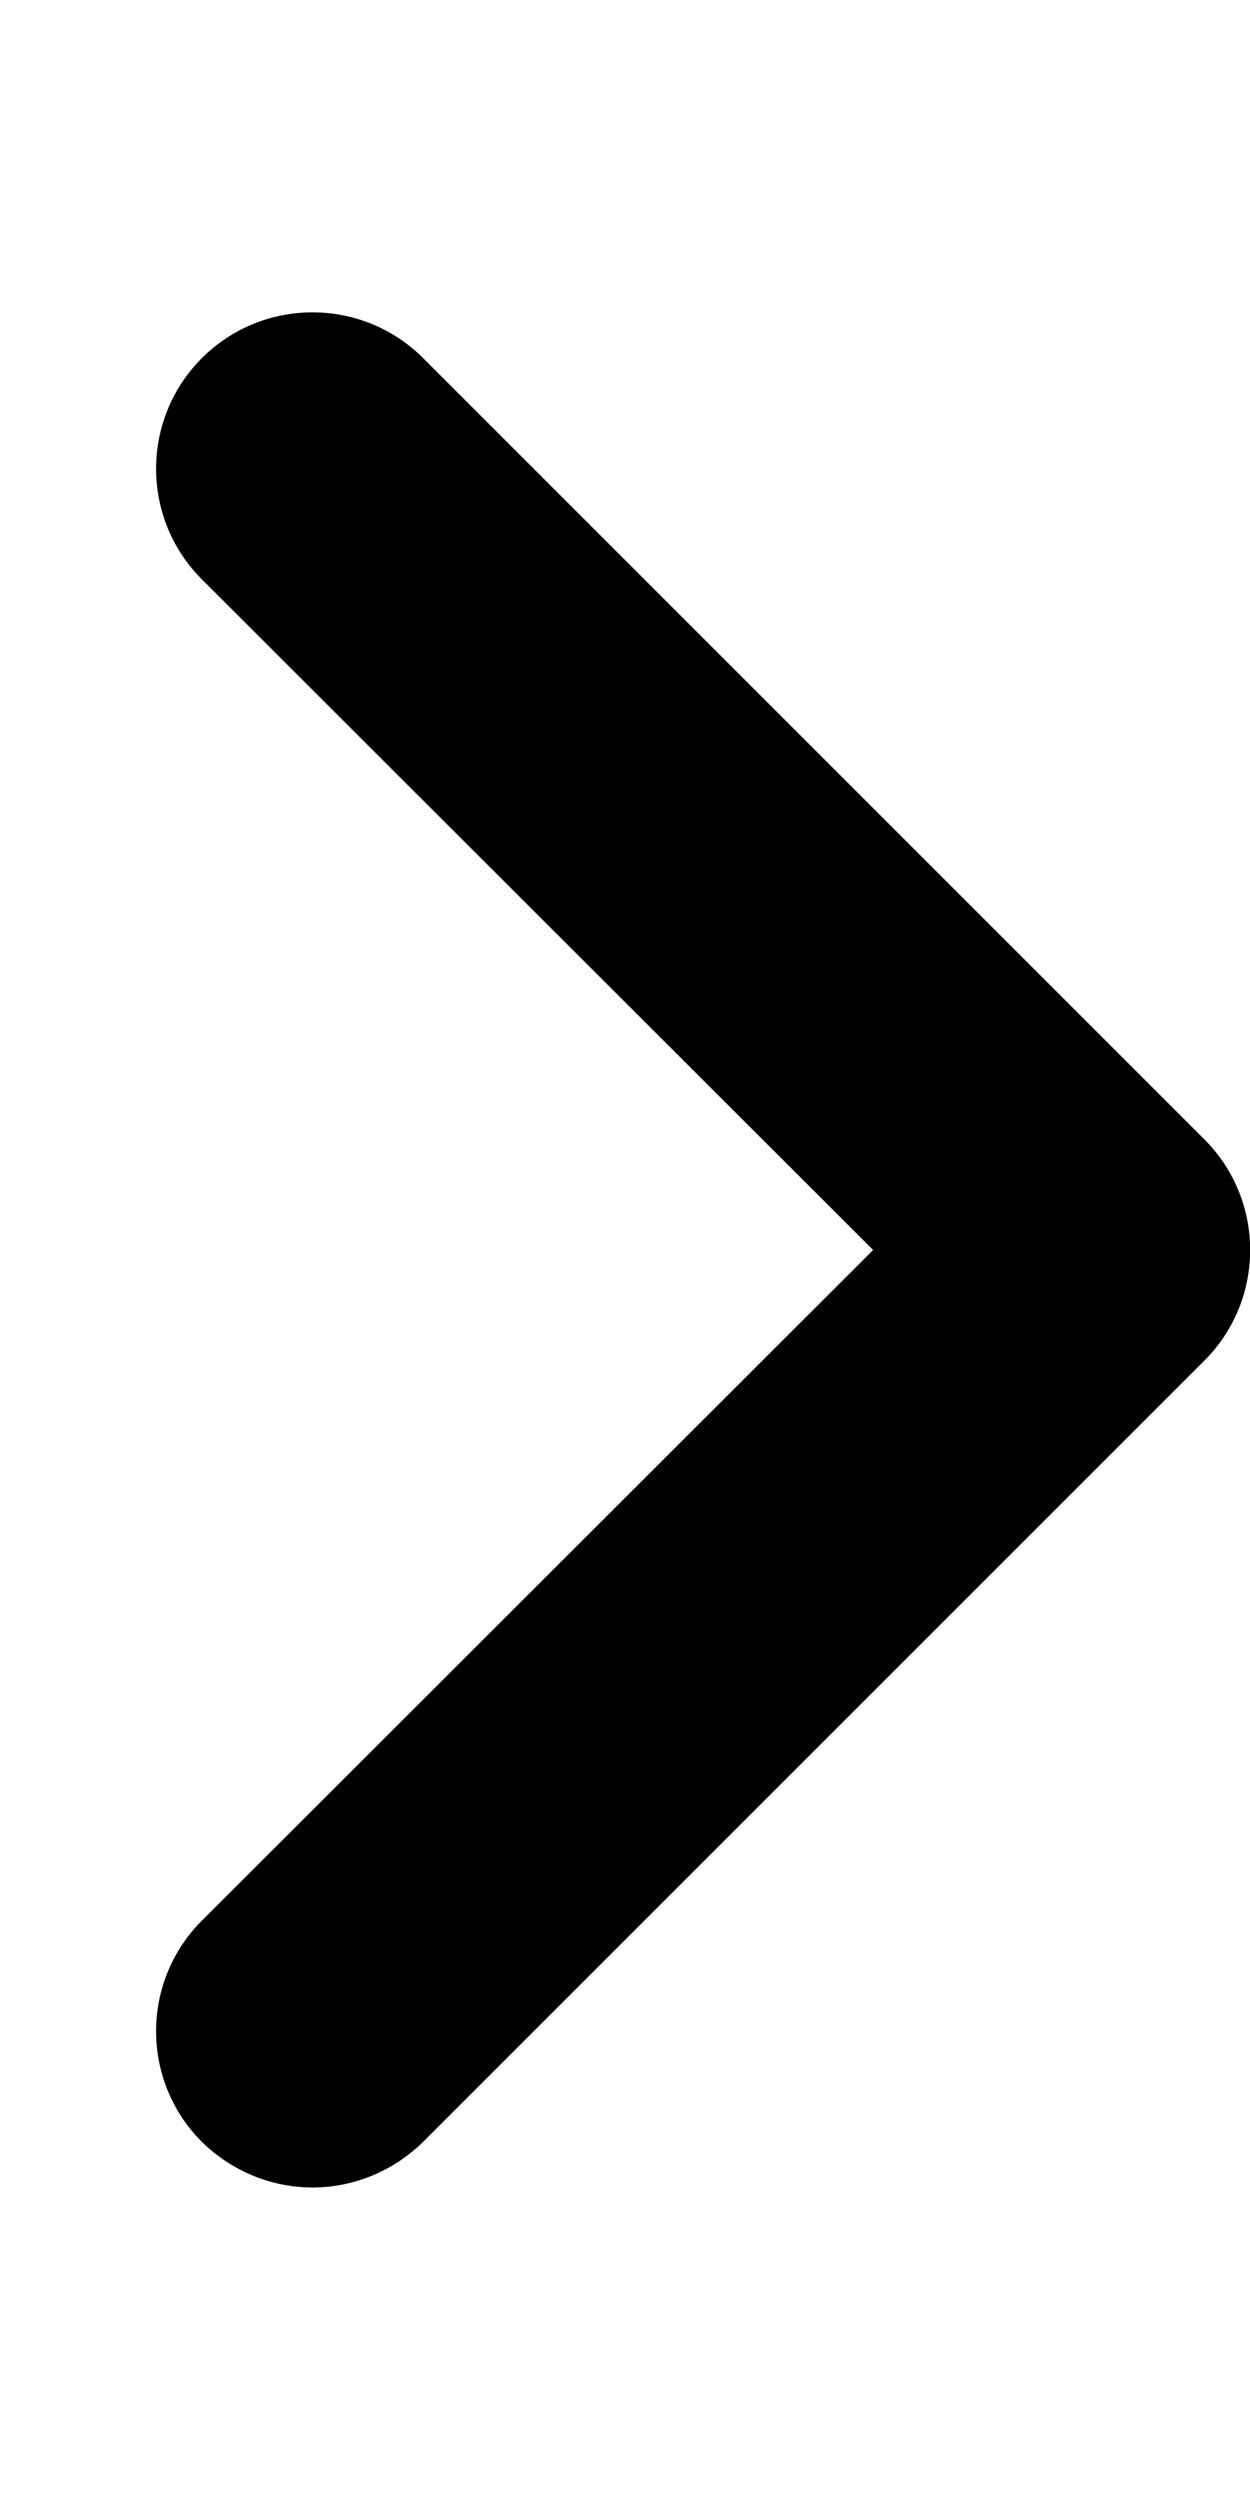<?xml version="1.0" encoding="UTF-8"?>
<svg xmlns="http://www.w3.org/2000/svg" xmlns:xlink="http://www.w3.org/1999/xlink" width="6px" height="12px" viewBox="0 0 6 12" version="1.1">
<g id="surface1">
<path style=" stroke:none;fill-rule:nonzero;fill-opacity:1;" d="M 1.5 10.5 C 1.309 10.5 1.117 10.426 0.969 10.281 C 0.676 9.988 0.676 9.512 0.969 9.219 L 4.191 6 L 0.969 2.781 C 0.676 2.488 0.676 2.012 0.969 1.719 C 1.262 1.426 1.738 1.426 2.031 1.719 L 5.781 5.469 C 6.074 5.762 6.074 6.238 5.781 6.531 L 2.031 10.281 C 1.883 10.426 1.691 10.5 1.5 10.5 Z M 1.5 10.5 "/>
</g>
</svg>
